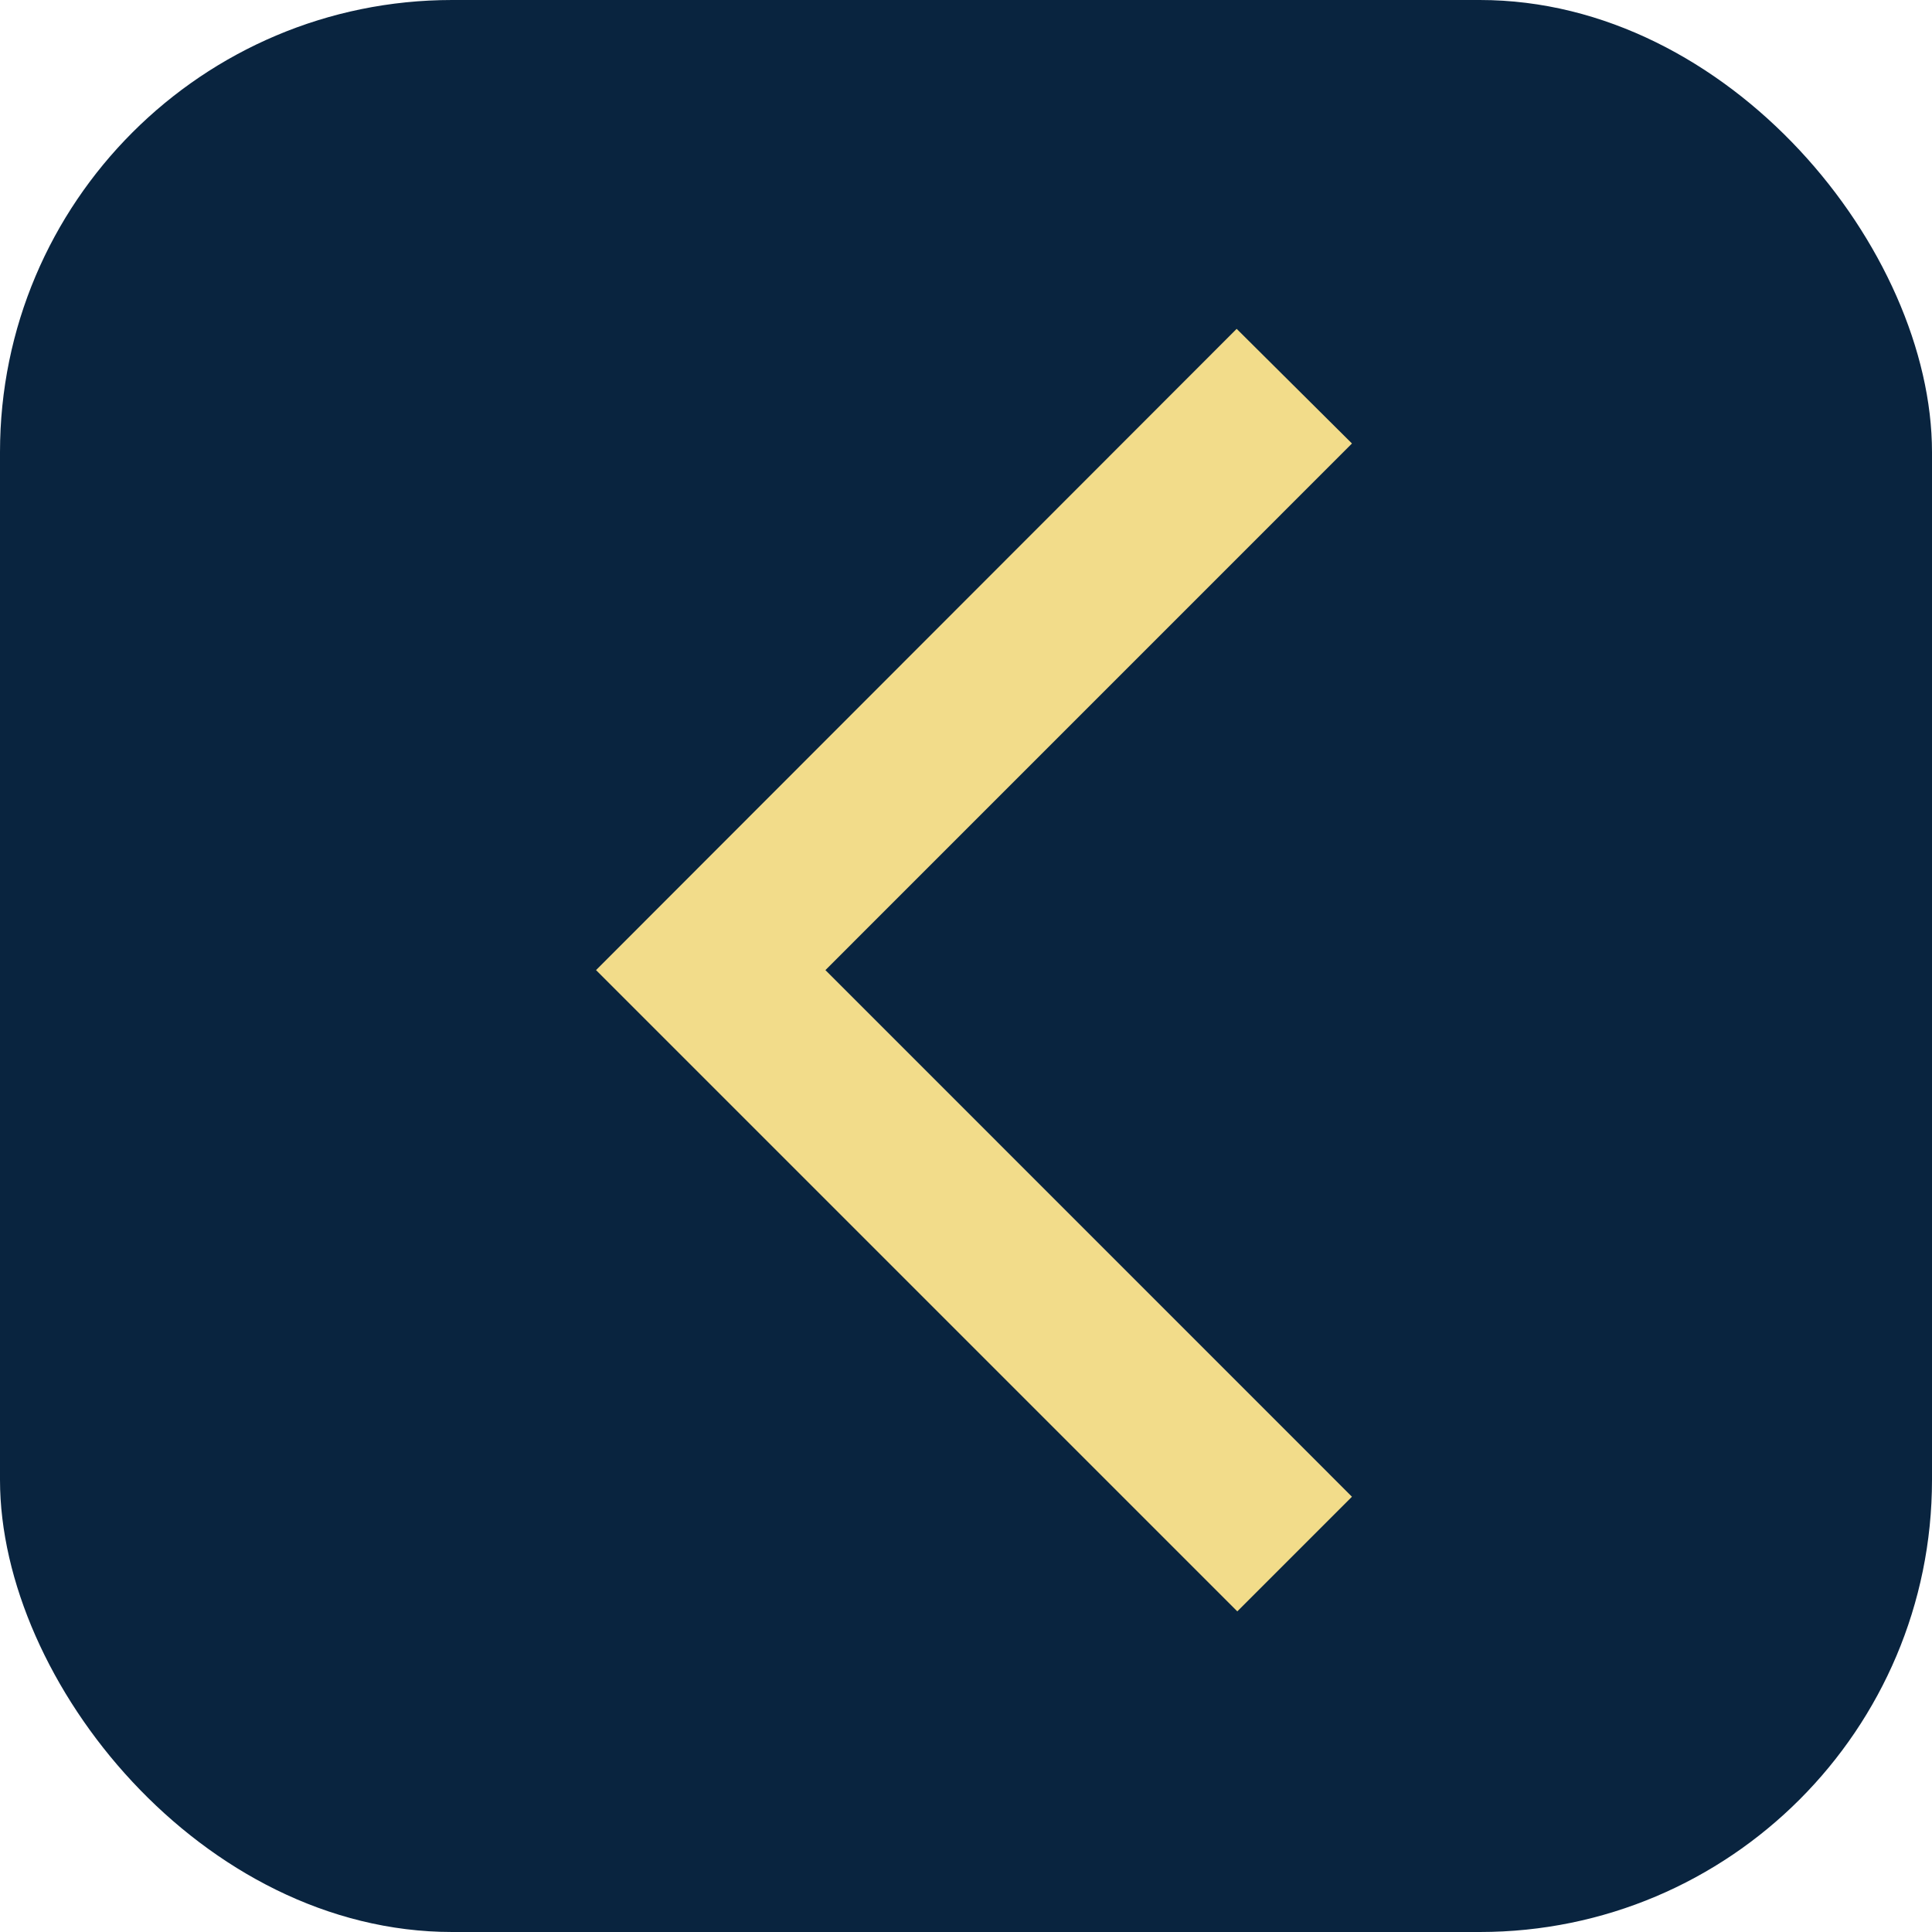 <svg xmlns="http://www.w3.org/2000/svg" width="94" height="94" viewBox="0 0 94 94">
  <g id="back-icon" transform="translate(-101 -427)">
    <rect id="Rectangle_353" data-name="Rectangle 353" width="94" height="94" rx="22" transform="translate(101 427)" fill="#09243f"/>
    <path id="back-icon-2" data-name="back-icon" d="M42.619,7.678,37.009,2.1,5.84,33.3l31.2,31.2,5.578-5.578L17,33.3Z" transform="translate(124.16 440.9)" fill="#f2dc8a"/>
  </g>
</svg>
